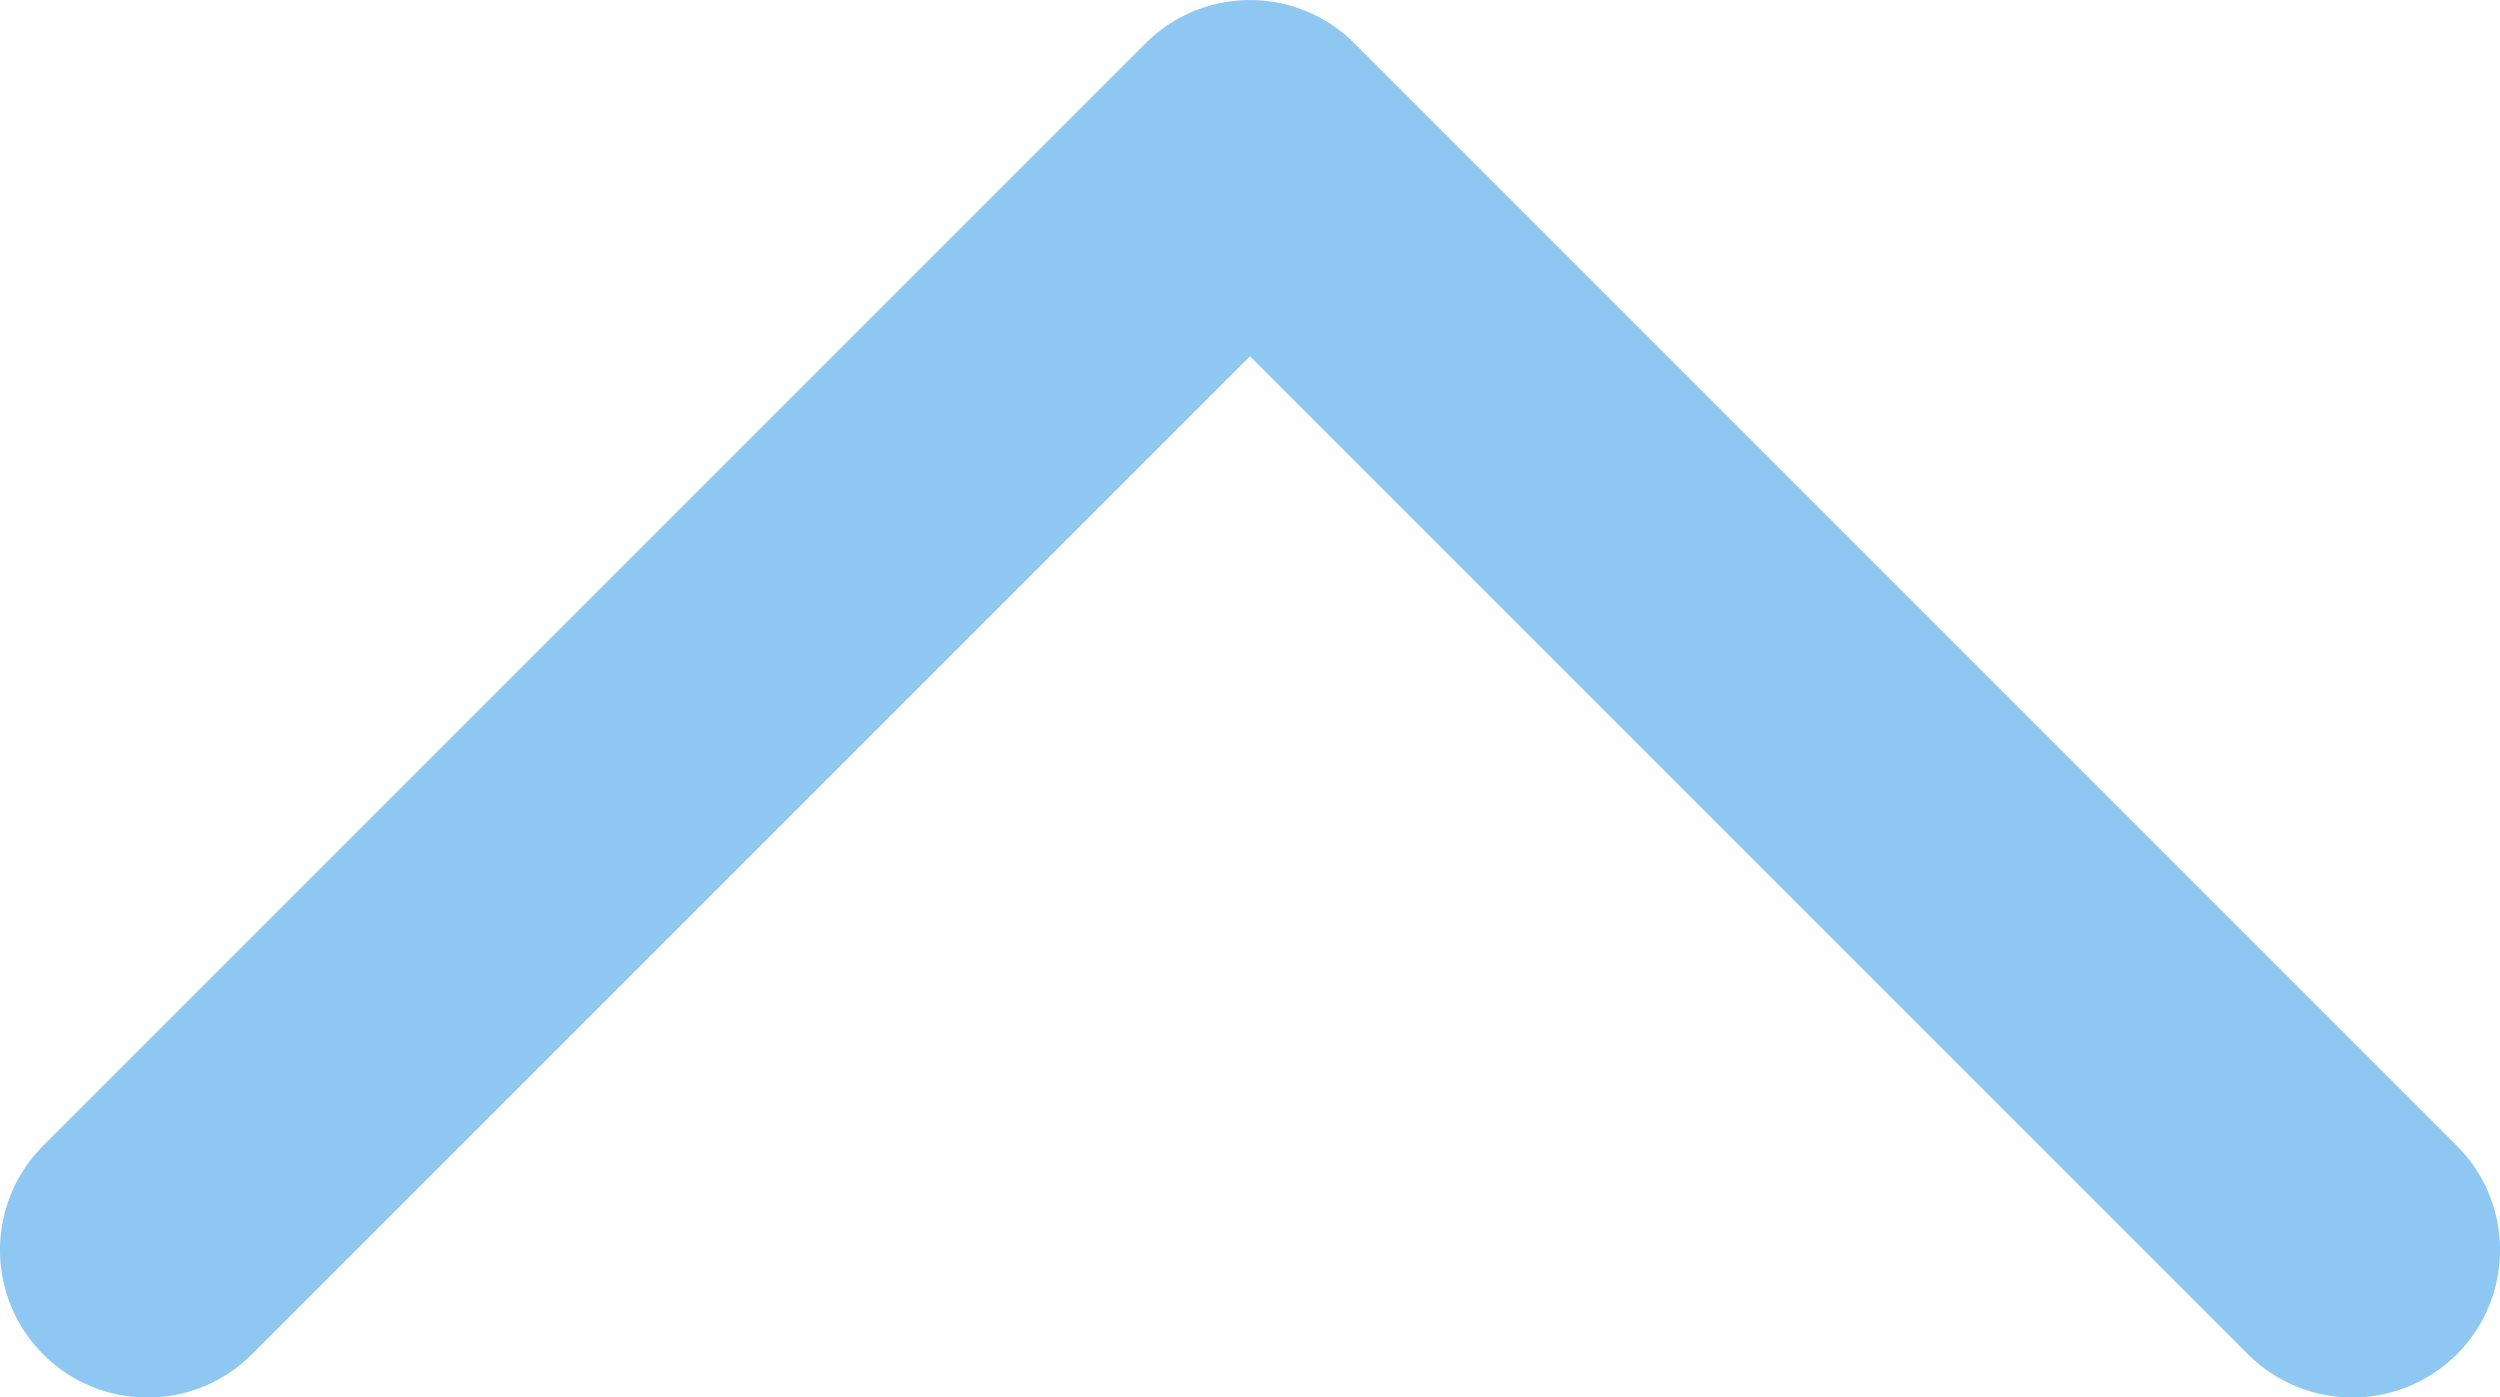 <svg xmlns="http://www.w3.org/2000/svg" width="1080" height="603.7" viewBox="0 0 1080 603.7">
  <g id="Слой_2" data-name="Слой 2">
    <g id="Arrow_78">
      <g id="Arrow_78-2" data-name="Arrow_78">
        <path d="M1016.3,603.7a63.7,63.7,0,0,1-45.1-18.6L540,153.9,108.8,585.1a63.7,63.7,0,0,1-90.1-90.2L494.9,18.7a63.8,63.8,0,0,1,90.2,0l476.2,476.2a63.7,63.7,0,0,1-45,108.8Z" fill="#8ec7f1"/>
      </g>
    </g>
  </g>
</svg>
